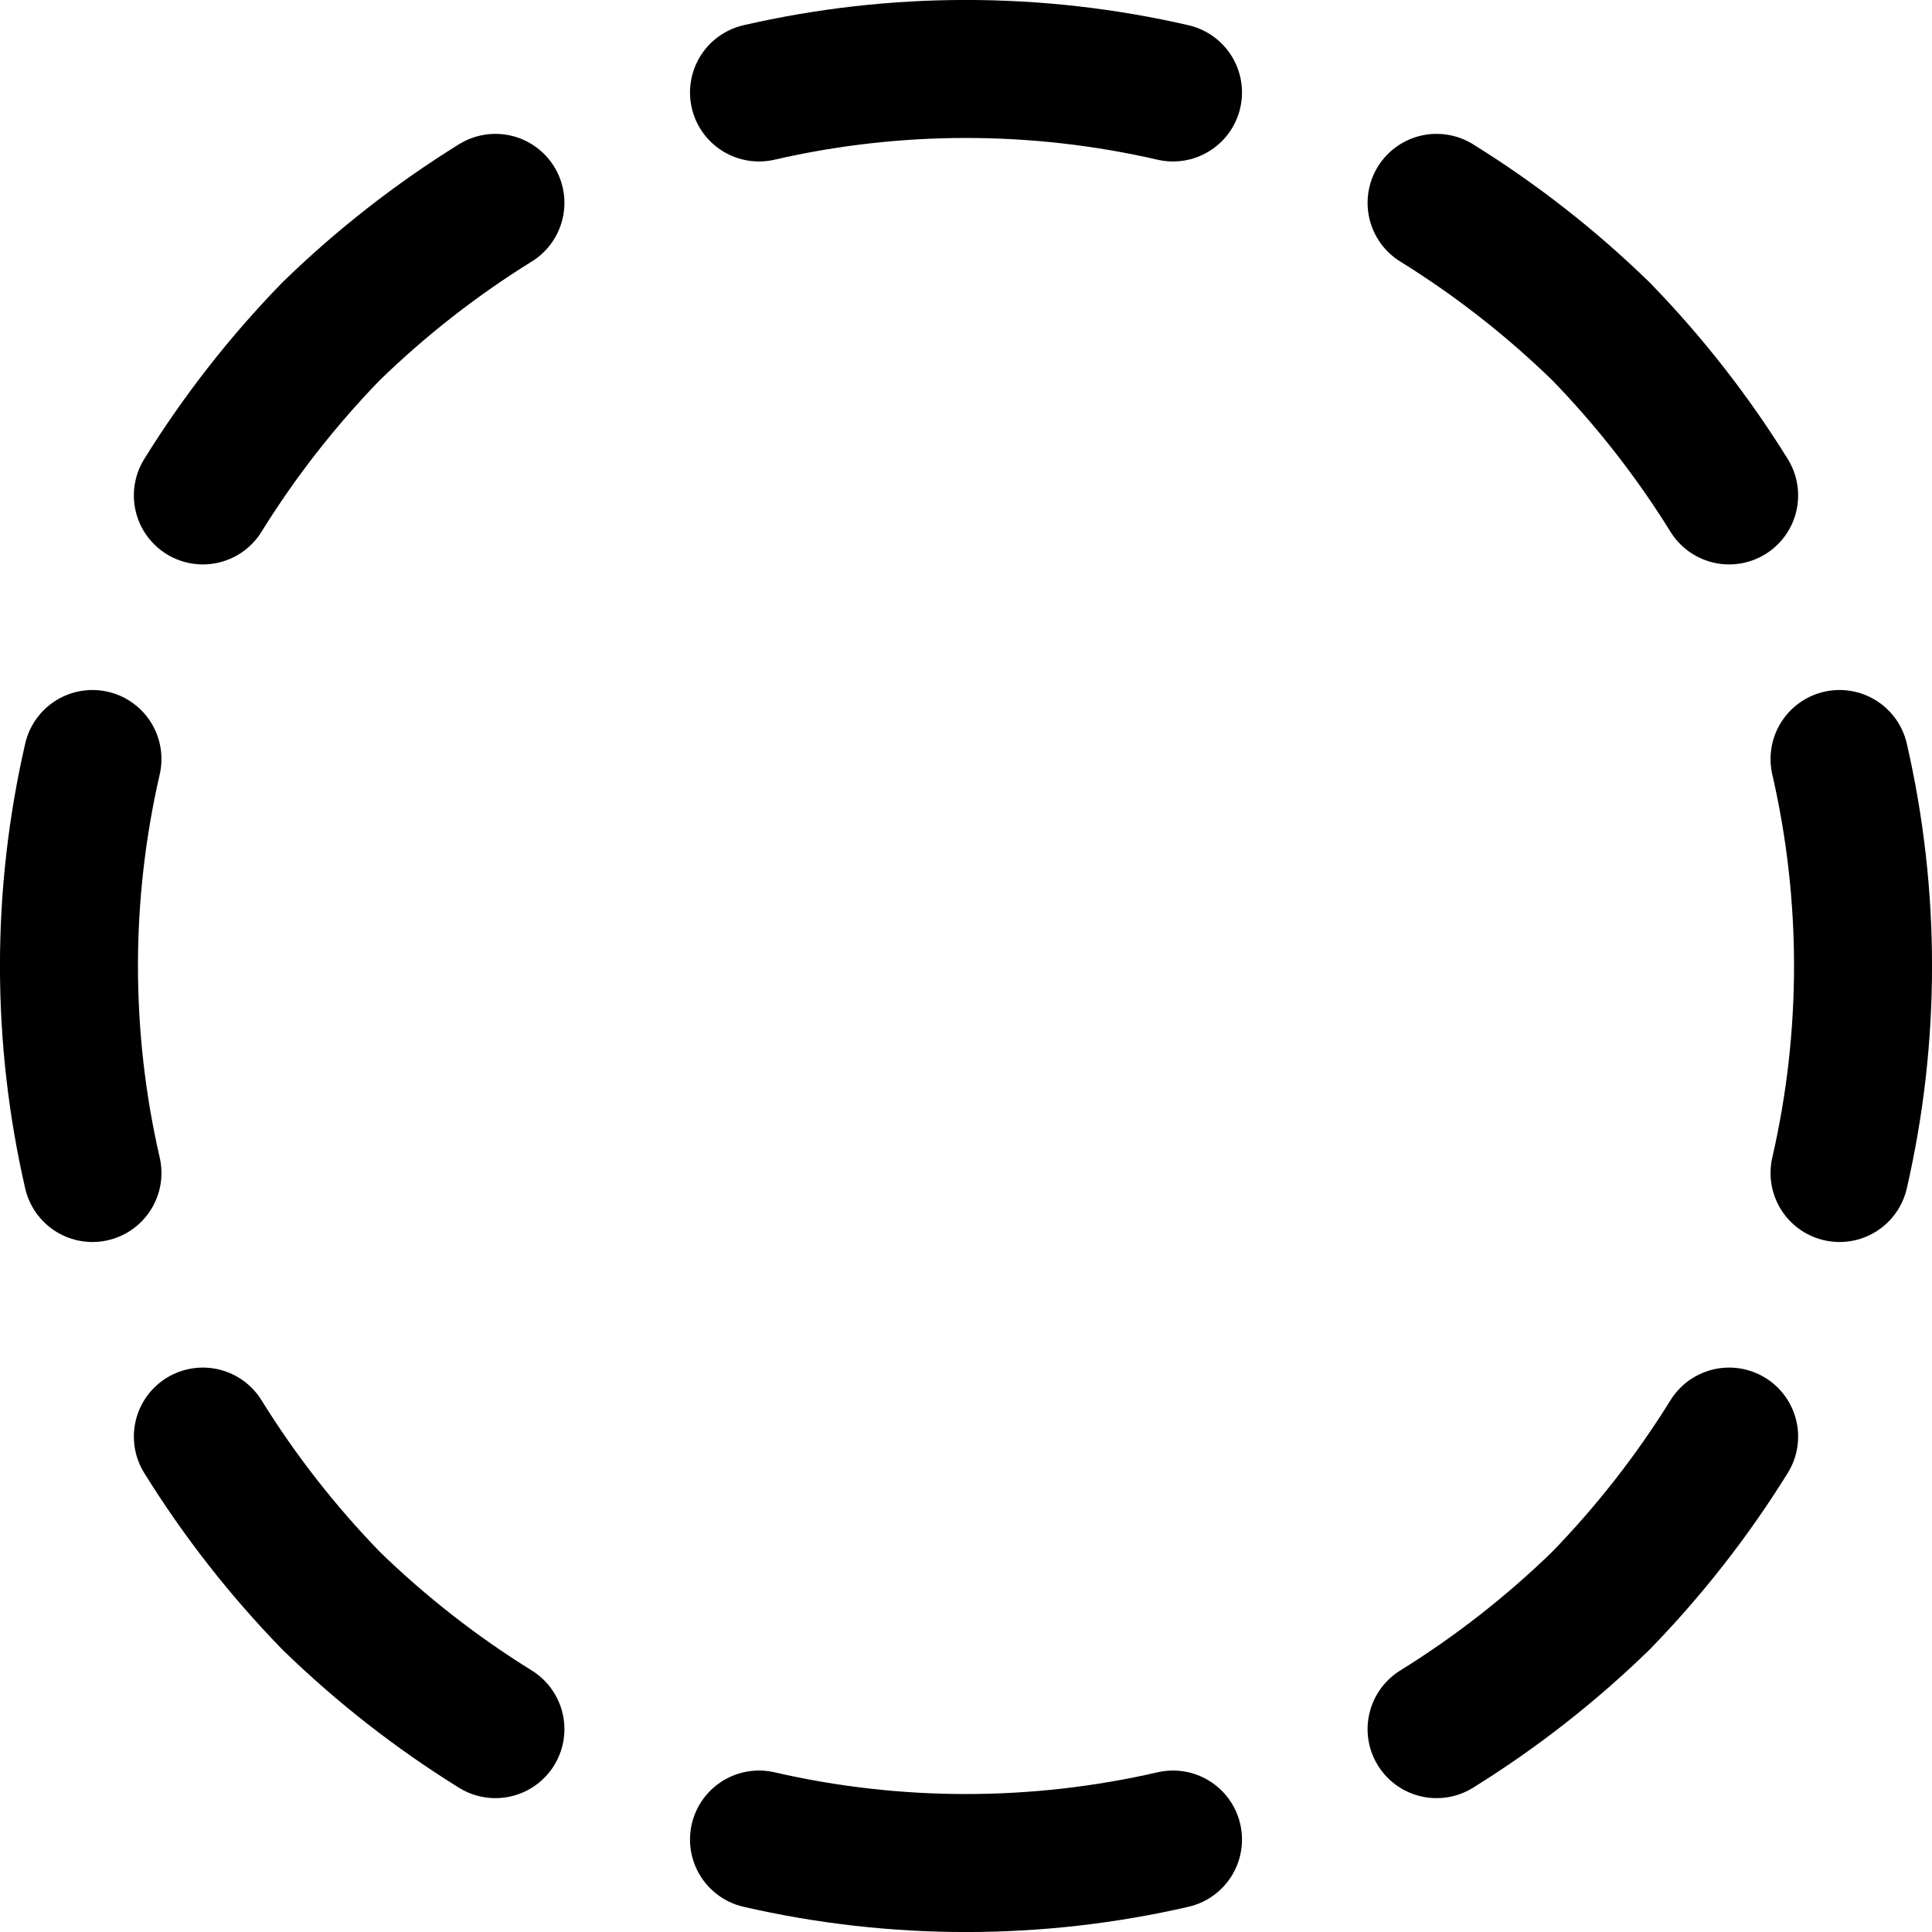 <svg xmlns="http://www.w3.org/2000/svg" width="14" height="14" viewBox="0 0 14 14"><path fill="none" stroke="currentColor" stroke-linecap="round" stroke-linejoin="round" d="M8.5.67C7.513.443 6.487.443 5.5.67M3.59 1.47C3.161 1.736 2.762 2.048 2.4 2.4 2.048 2.762 1.736 3.161 1.47 3.59M.67 5.5C.443 6.487.443 7.513.67 8.5M1.47 10.41C1.736 10.839 2.048 11.238 2.4 11.6 2.762 11.952 3.161 12.264 3.59 12.53M5.5 13.33C6.487 13.557 7.513 13.557 8.5 13.33M10.41 12.53C10.839 12.264 11.238 11.952 11.6 11.6 11.952 11.238 12.264 10.839 12.53 10.41M13.33 8.5C13.557 7.513 13.557 6.487 13.33 5.5M12.53 3.59C12.264 3.161 11.952 2.762 11.6 2.4 11.238 2.048 10.839 1.736 10.41 1.47"/></svg>